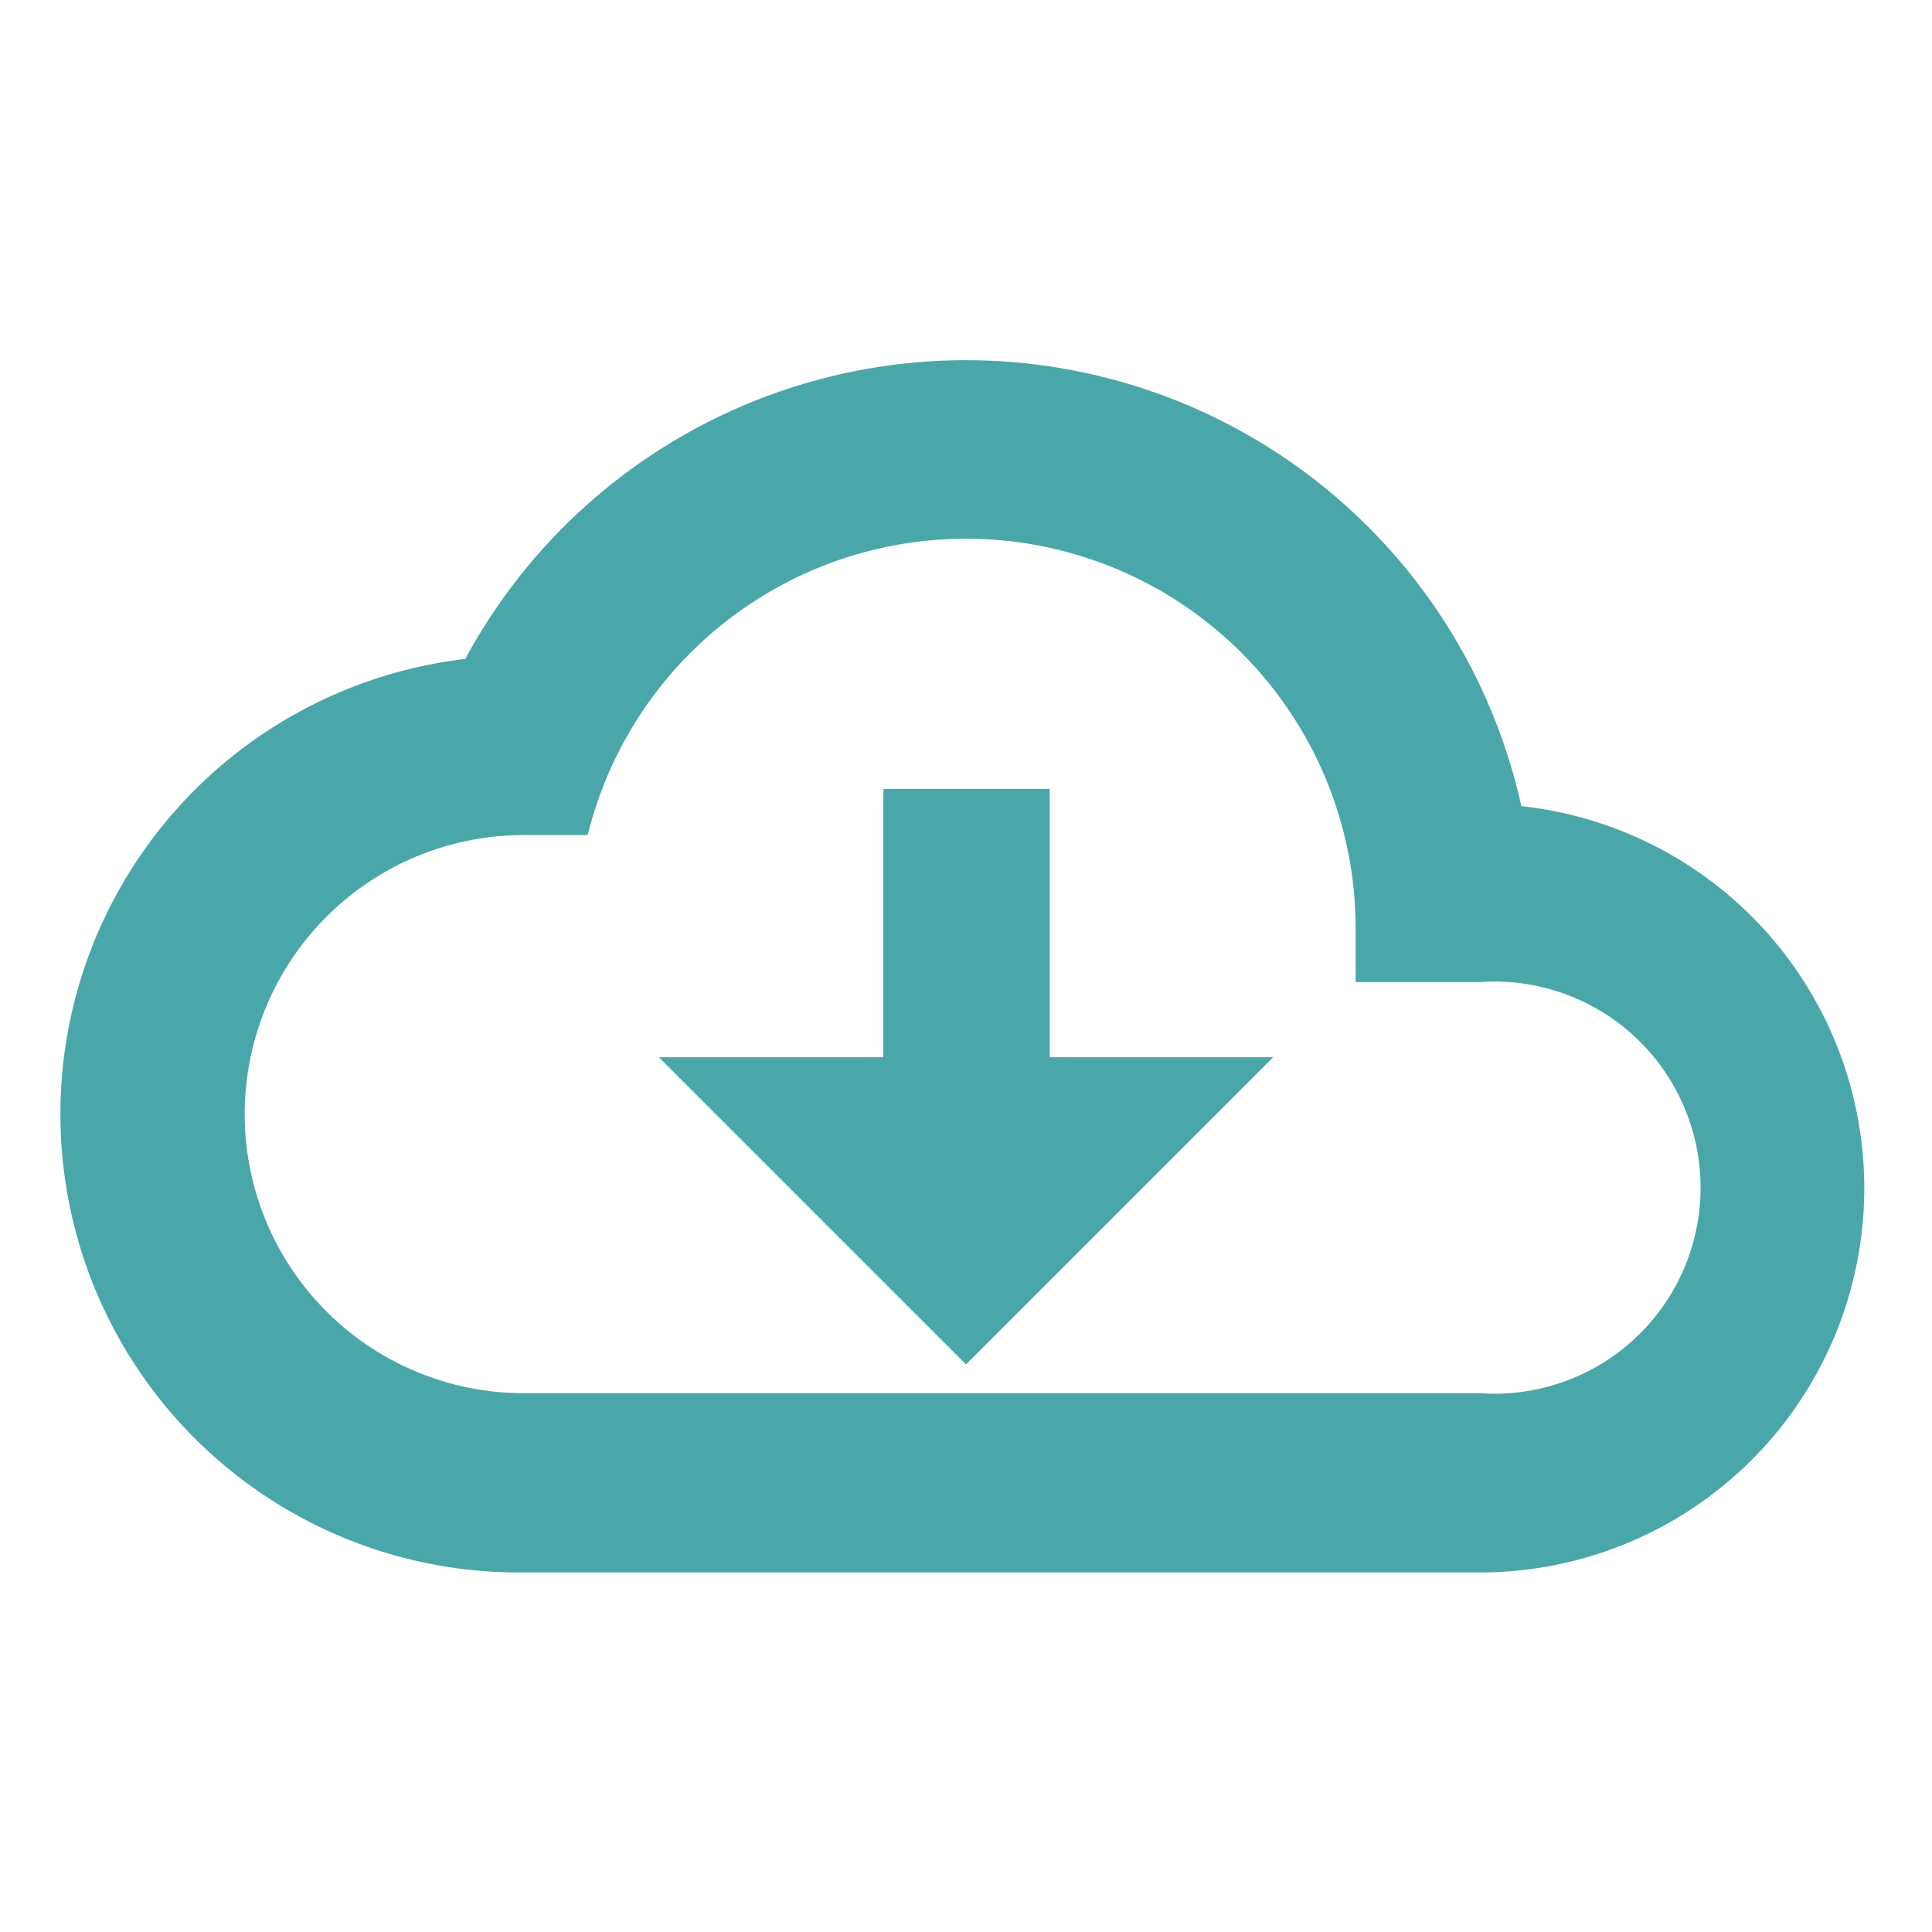 <svg xmlns="http://www.w3.org/2000/svg" viewBox="0 0 18 18"><defs><style>.cls-1{fill:#fff;opacity:0;}.cls-2{fill:#4aa7a9;stroke:#4aa7a9;stroke-miterlimit:10;stroke-width:0.3px;}</style></defs><title>Download</title><g id="Layer_2" data-name="Layer 2"><g id="Layer_1-2" data-name="Layer 1"><circle class="cls-1" cx="9" cy="9" r="9"/><path class="cls-2" d="M14.05,7.65A5.15,5.15,0,0,0,4.43,6.28a4.12,4.12,0,0,0,.45,8.22h8.93a3.43,3.43,0,0,0,.24-6.85Zm-.24,5.48H4.88a2.75,2.75,0,0,1,0-5.5h.48a3.78,3.78,0,0,1,7.42,1V9h1a2.07,2.07,0,1,1,0,4.13Z"/><path class="cls-2" d="M9.63,10V7.5H8.38V10H6.5L9,12.5,11.5,10Z"/></g></g></svg>